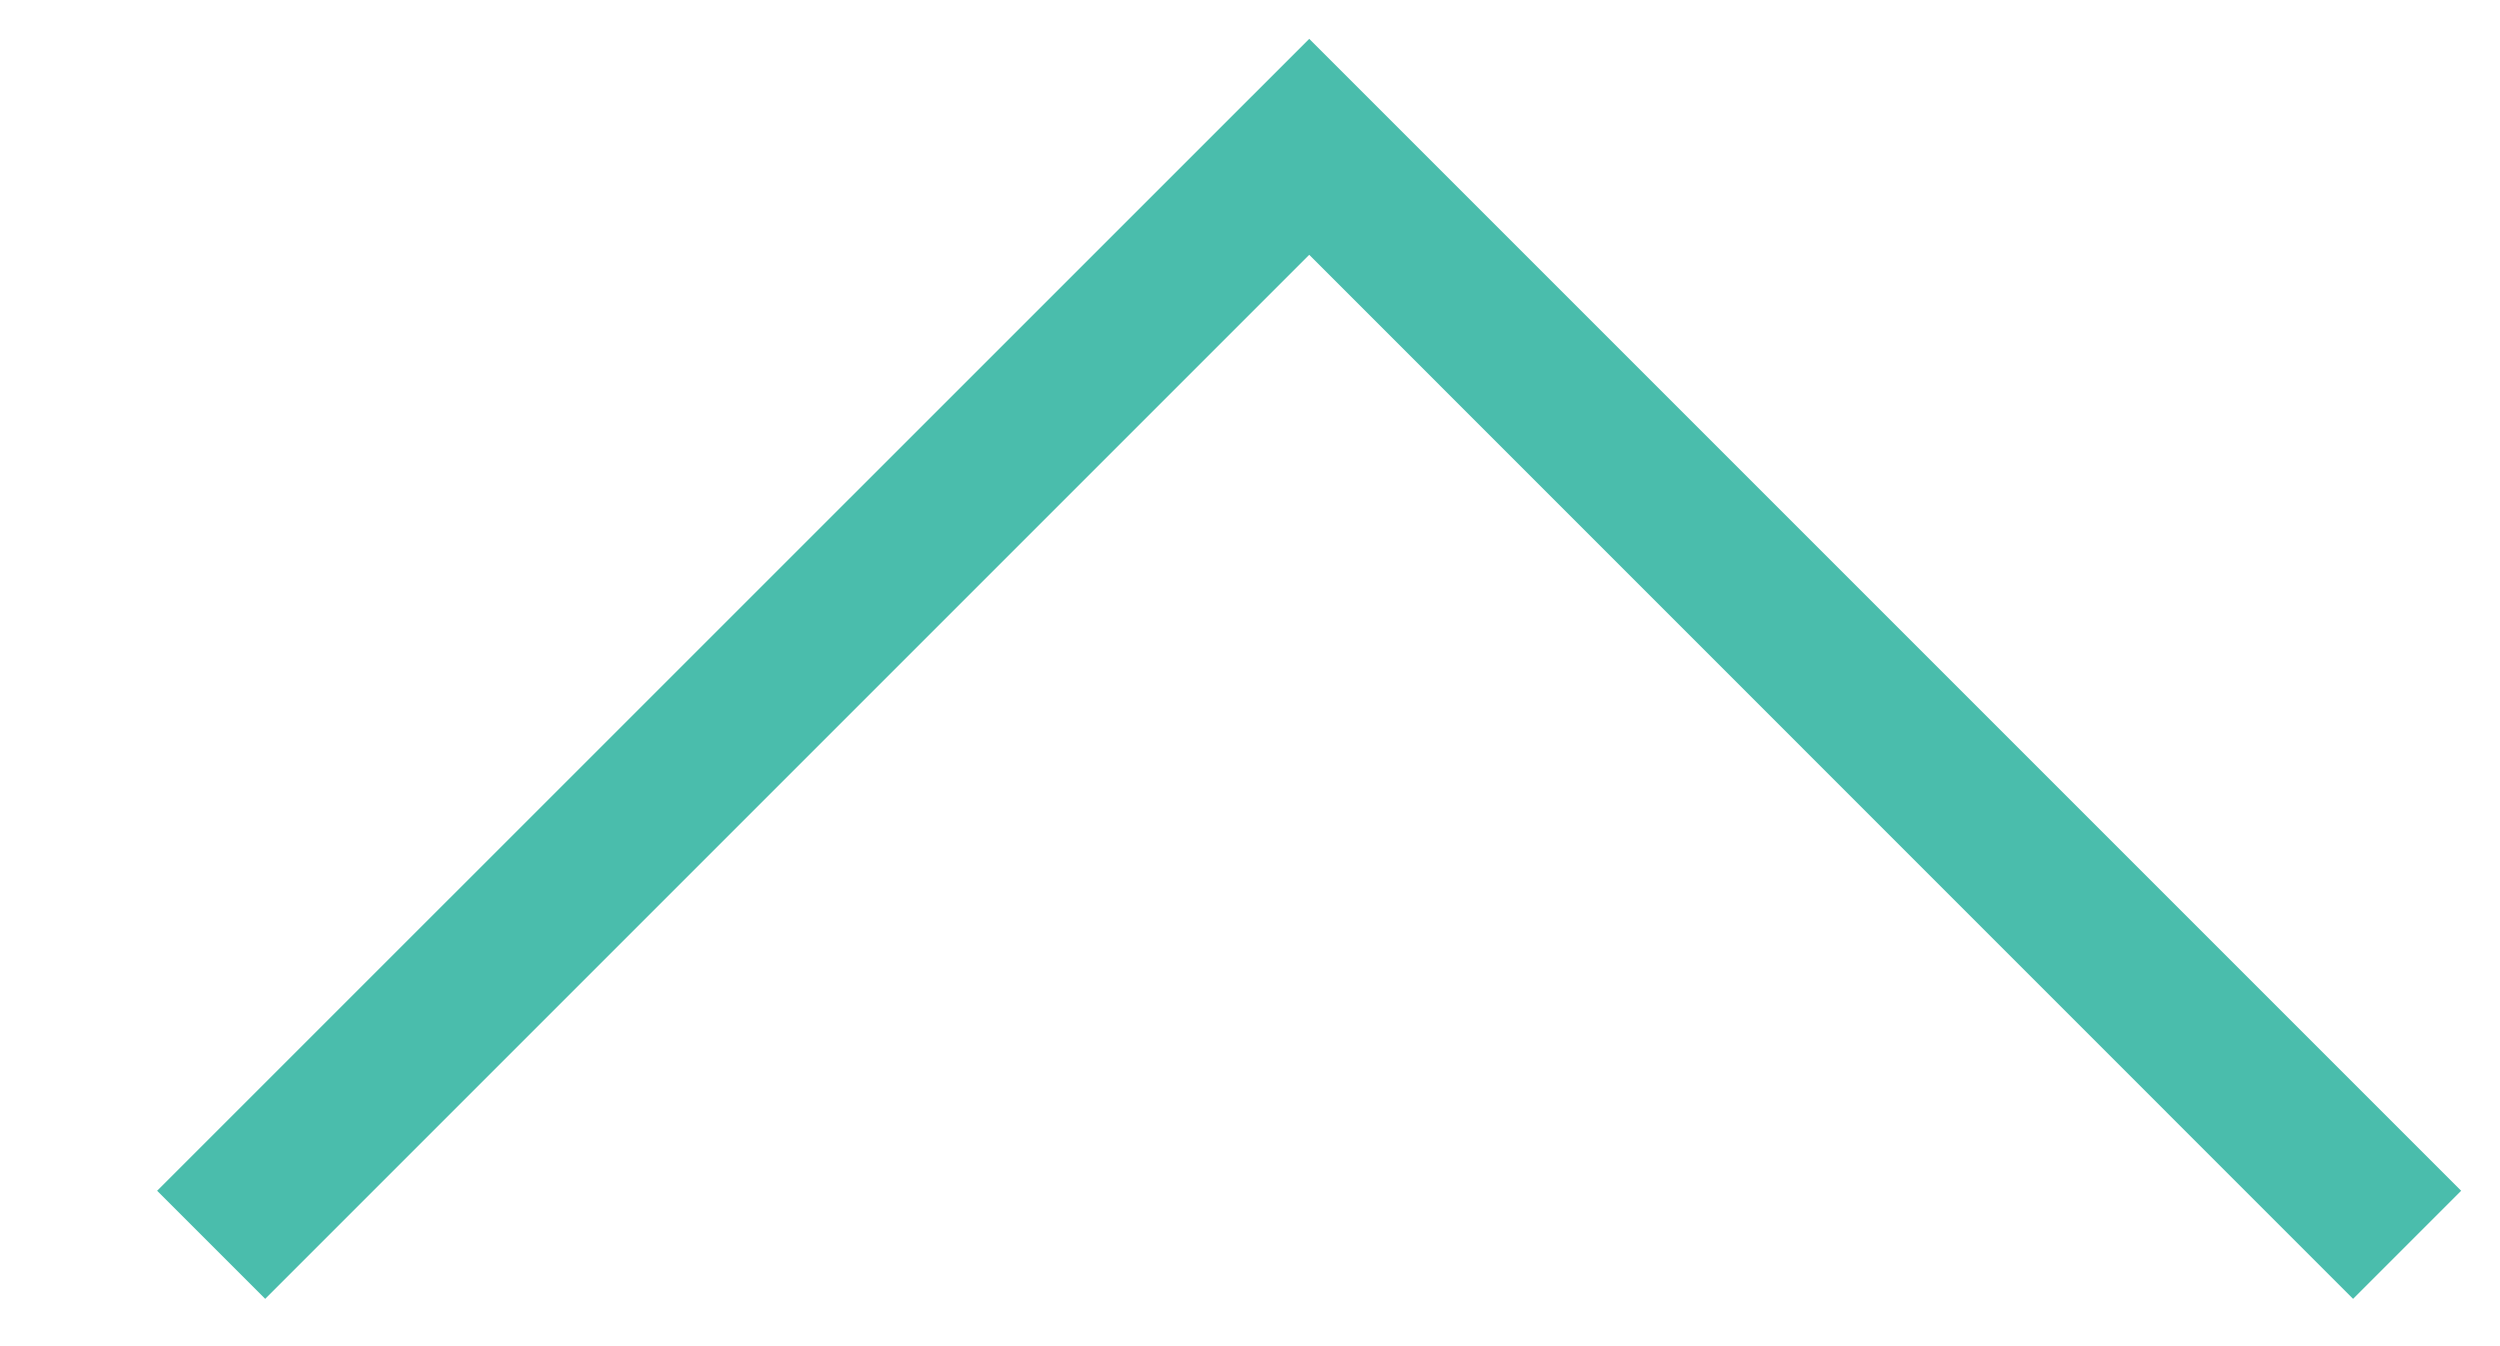 <?xml version="1.0" encoding="UTF-8" standalone="no"?>
<svg width="13px" height="7px" viewBox="0 0 13 7" version="1.1" xmlns="http://www.w3.org/2000/svg" xmlns:xlink="http://www.w3.org/1999/xlink">
    <!-- Generator: Sketch 40 (33762) - http://www.bohemiancoding.com/sketch -->
    <title>Layer_1</title>
    <desc>Created with Sketch.</desc>
    <defs></defs>
    <g id="Symbols" stroke="none" stroke-width="1" fill="none" fill-rule="evenodd">
        <g id="Header(Lang)" transform="translate(-222, -34)" fill="#4ABDAC">
            <g id="down-4-copy" transform="translate(228.5, 37.5) rotate(-180) translate(-228.5, -37.5) translate(222, 34)">
                <g id="Layer_1">
                    <polygon id="Shape" points="12.183 0.808 11.621 0.246 6.192 5.675 0.764 0.246 0.202 0.808 6.192 6.798"></polygon>
                </g>
            </g>
        </g>
    </g>
</svg>